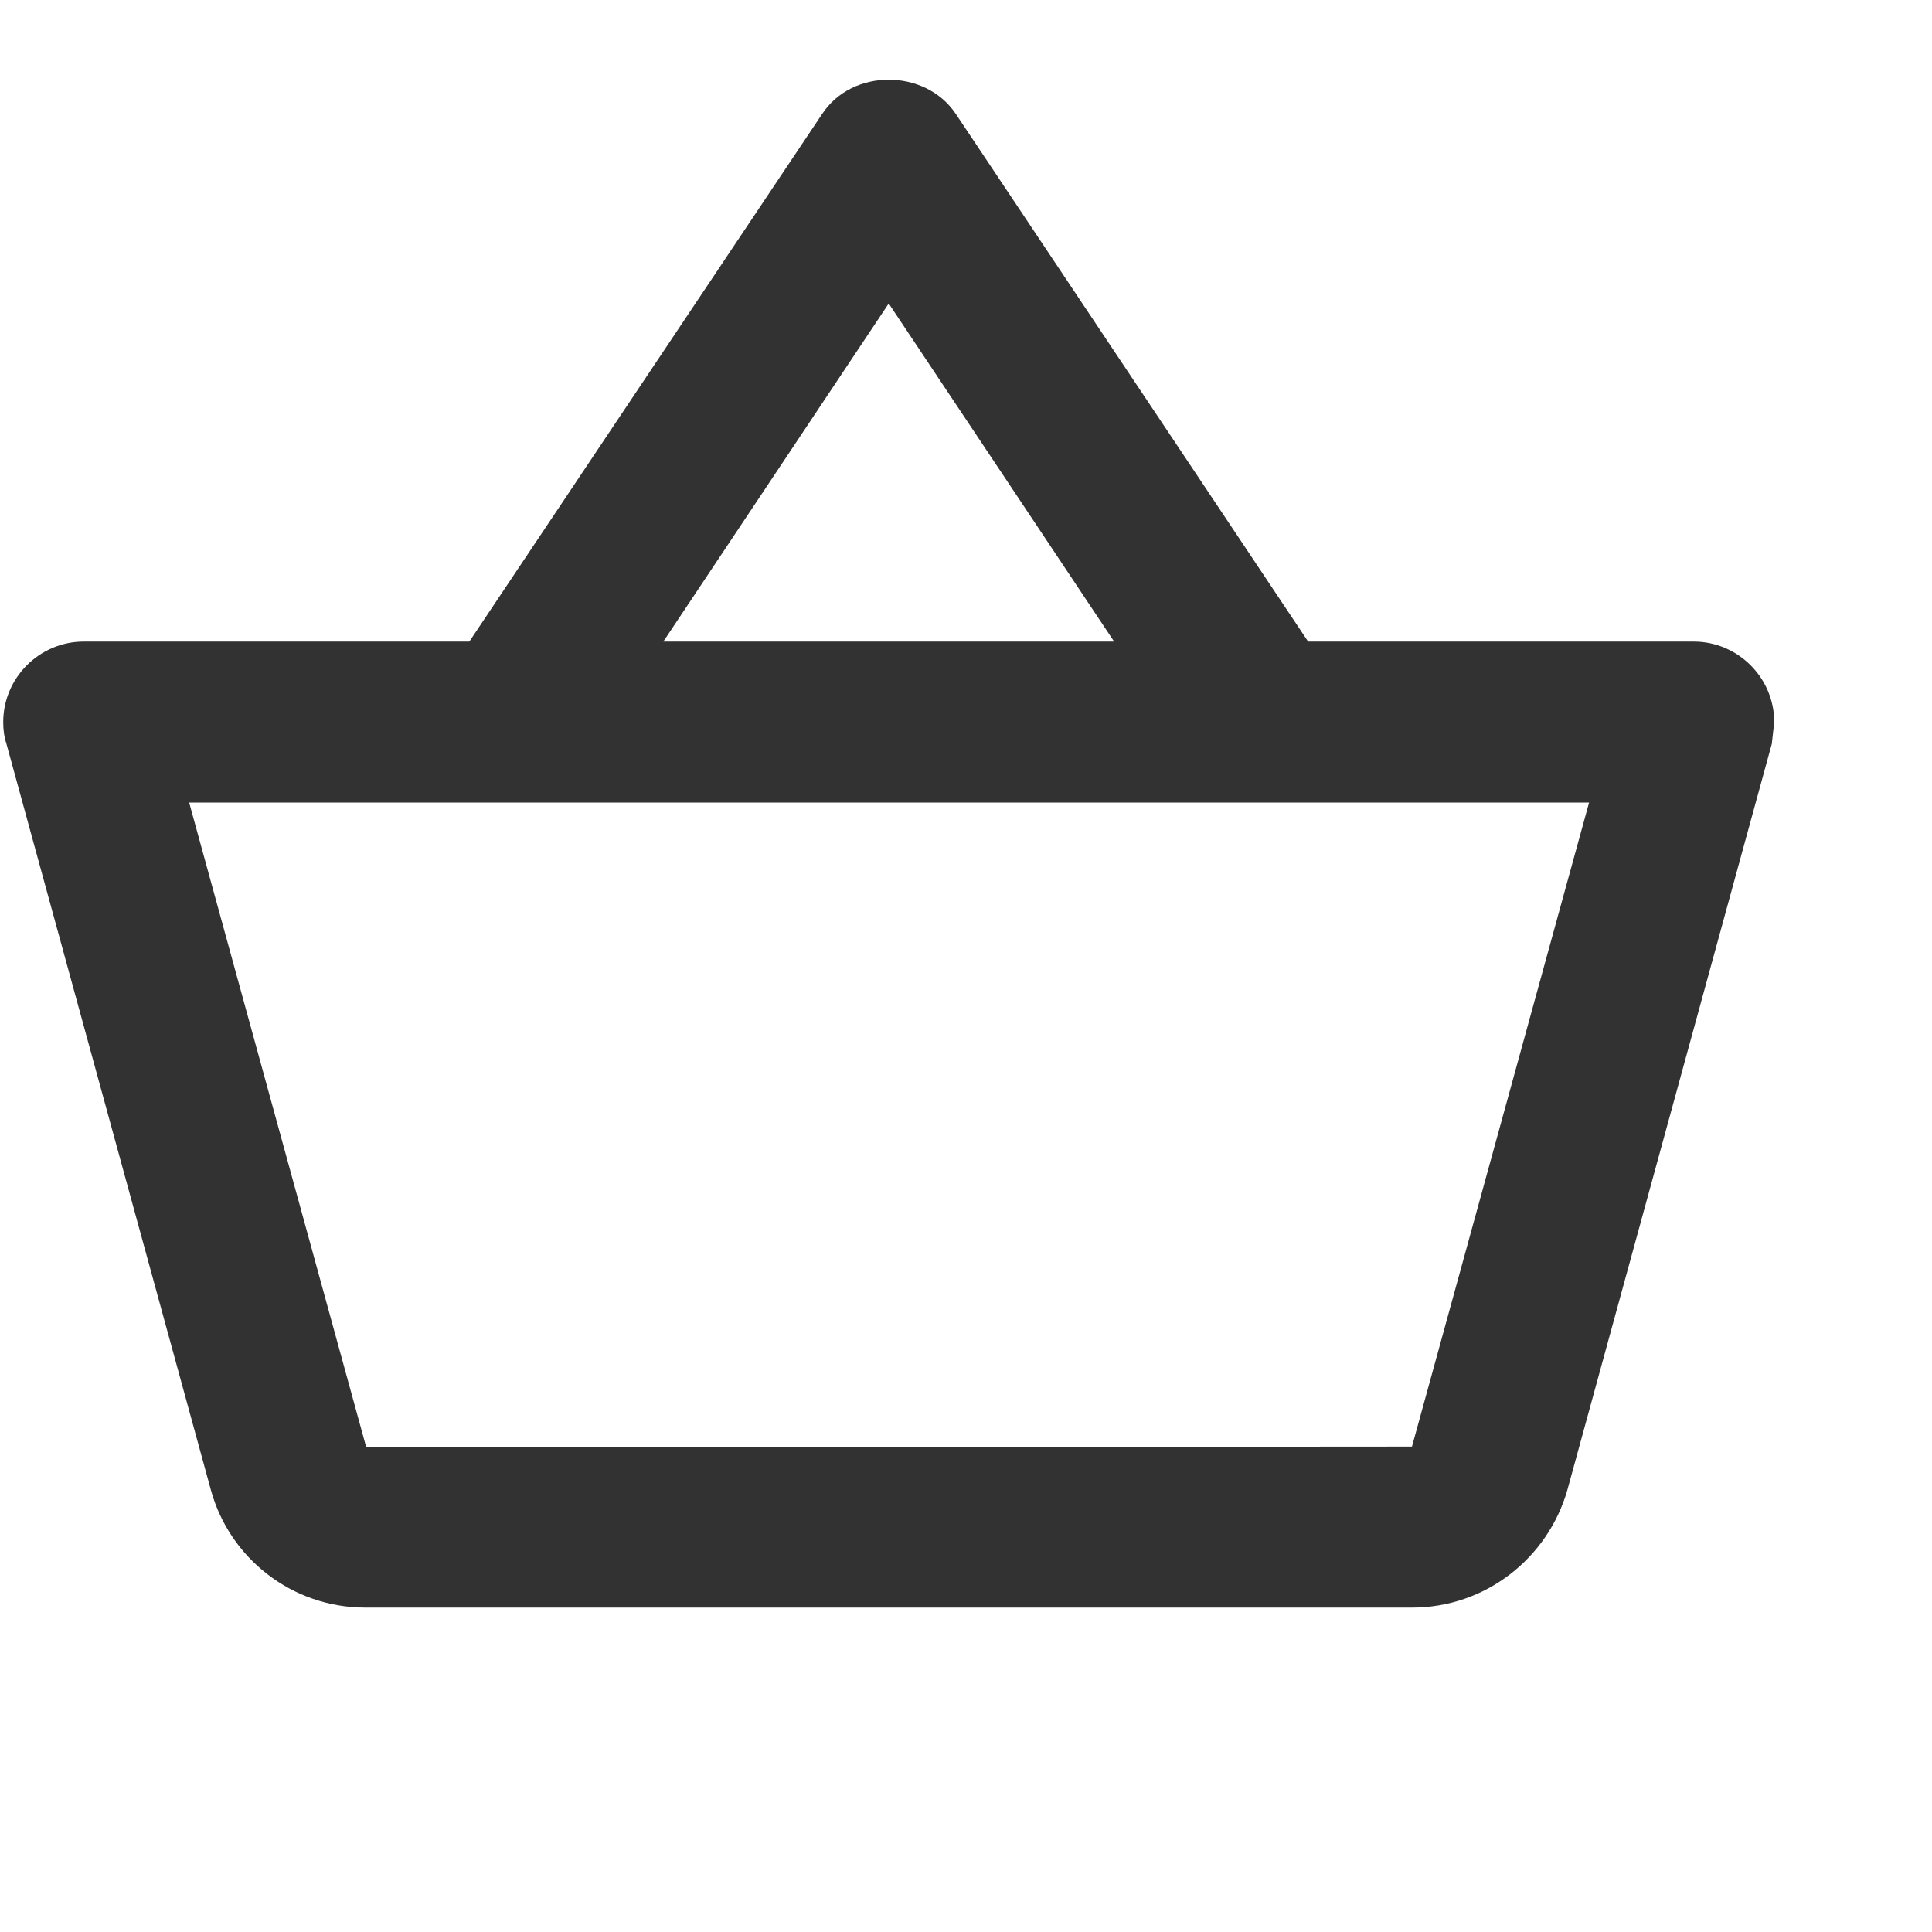 <svg width="24" height="24" viewBox="0 0 24 24" fill="none" xmlns="http://www.w3.org/2000/svg">
<path d="M21.04 7.97H16.25L11.87 1.41C11.68 1.13 11.36 0.99 11.04 0.99C10.72 0.99 10.4 1.13 10.21 1.42L5.83 7.97H1.04C0.49 7.97 0.04 8.42 0.04 8.97C0.04 9.06 0.05 9.15 0.08 9.24L2.62 18.51C2.85 19.35 3.62 19.97 4.54 19.97H17.54C18.46 19.97 19.23 19.35 19.47 18.51L22.01 9.24L22.04 8.97C22.04 8.42 21.59 7.97 21.04 7.97ZM11.04 3.77L13.84 7.97H8.24L11.04 3.77ZM17.54 17.97L4.55 17.98L2.35 9.97H19.74L17.54 17.97Z" fill="#323232"/>
</svg>
